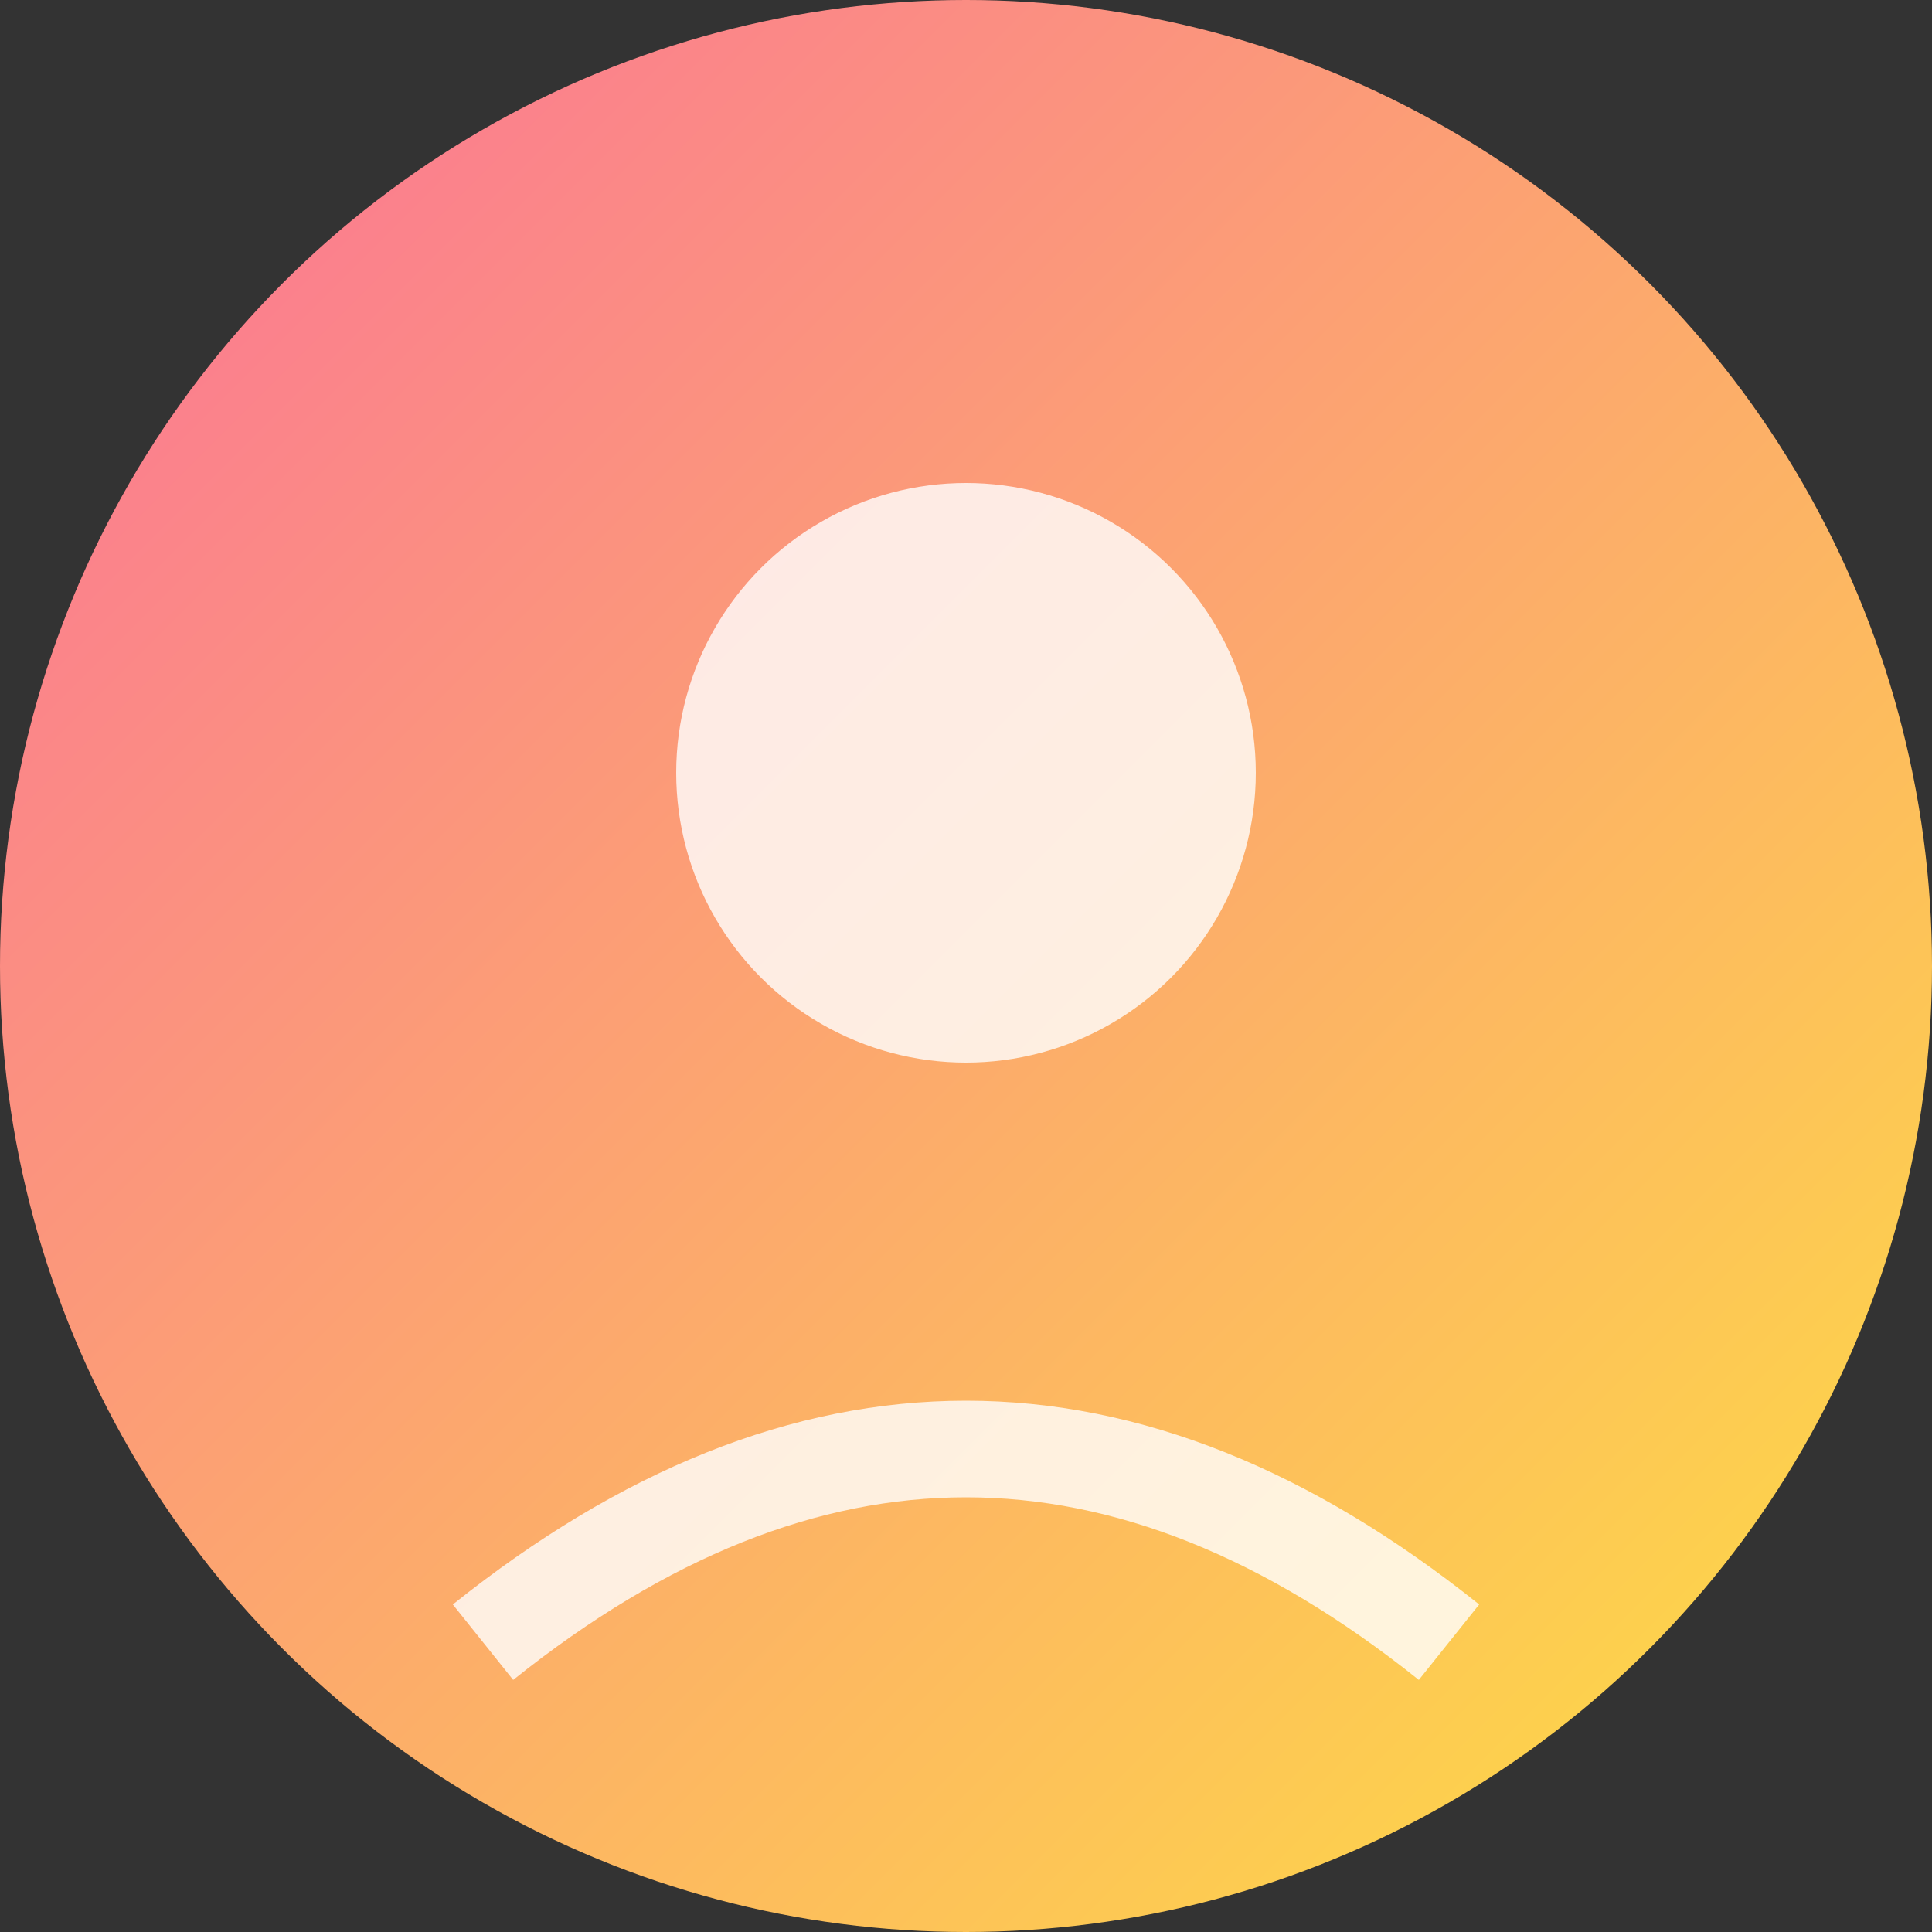 <svg xmlns="http://www.w3.org/2000/svg" viewBox="0 0 100 100" width="100" height="100">
  <rect x="0" y="0" width="100" height="100" fill="#333333" stroke="none"/>
  <defs>
    <linearGradient id="avatar-gradient" x1="0%" y1="0%" x2="100%" y2="100%">
      <stop offset="0%" stop-color="#fa709a" />
      <stop offset="100%" stop-color="#fee140" />
    </linearGradient>
  </defs>
  <circle cx="50" cy="50" r="50" fill="url(#avatar-gradient)" />
  <circle cx="50" cy="40" r="15" fill="white" opacity="0.8" />
  <path d="M25 85 Q 50 65 75 85" stroke="white" stroke-width="5" fill="none" opacity="0.8" />
</svg> 
